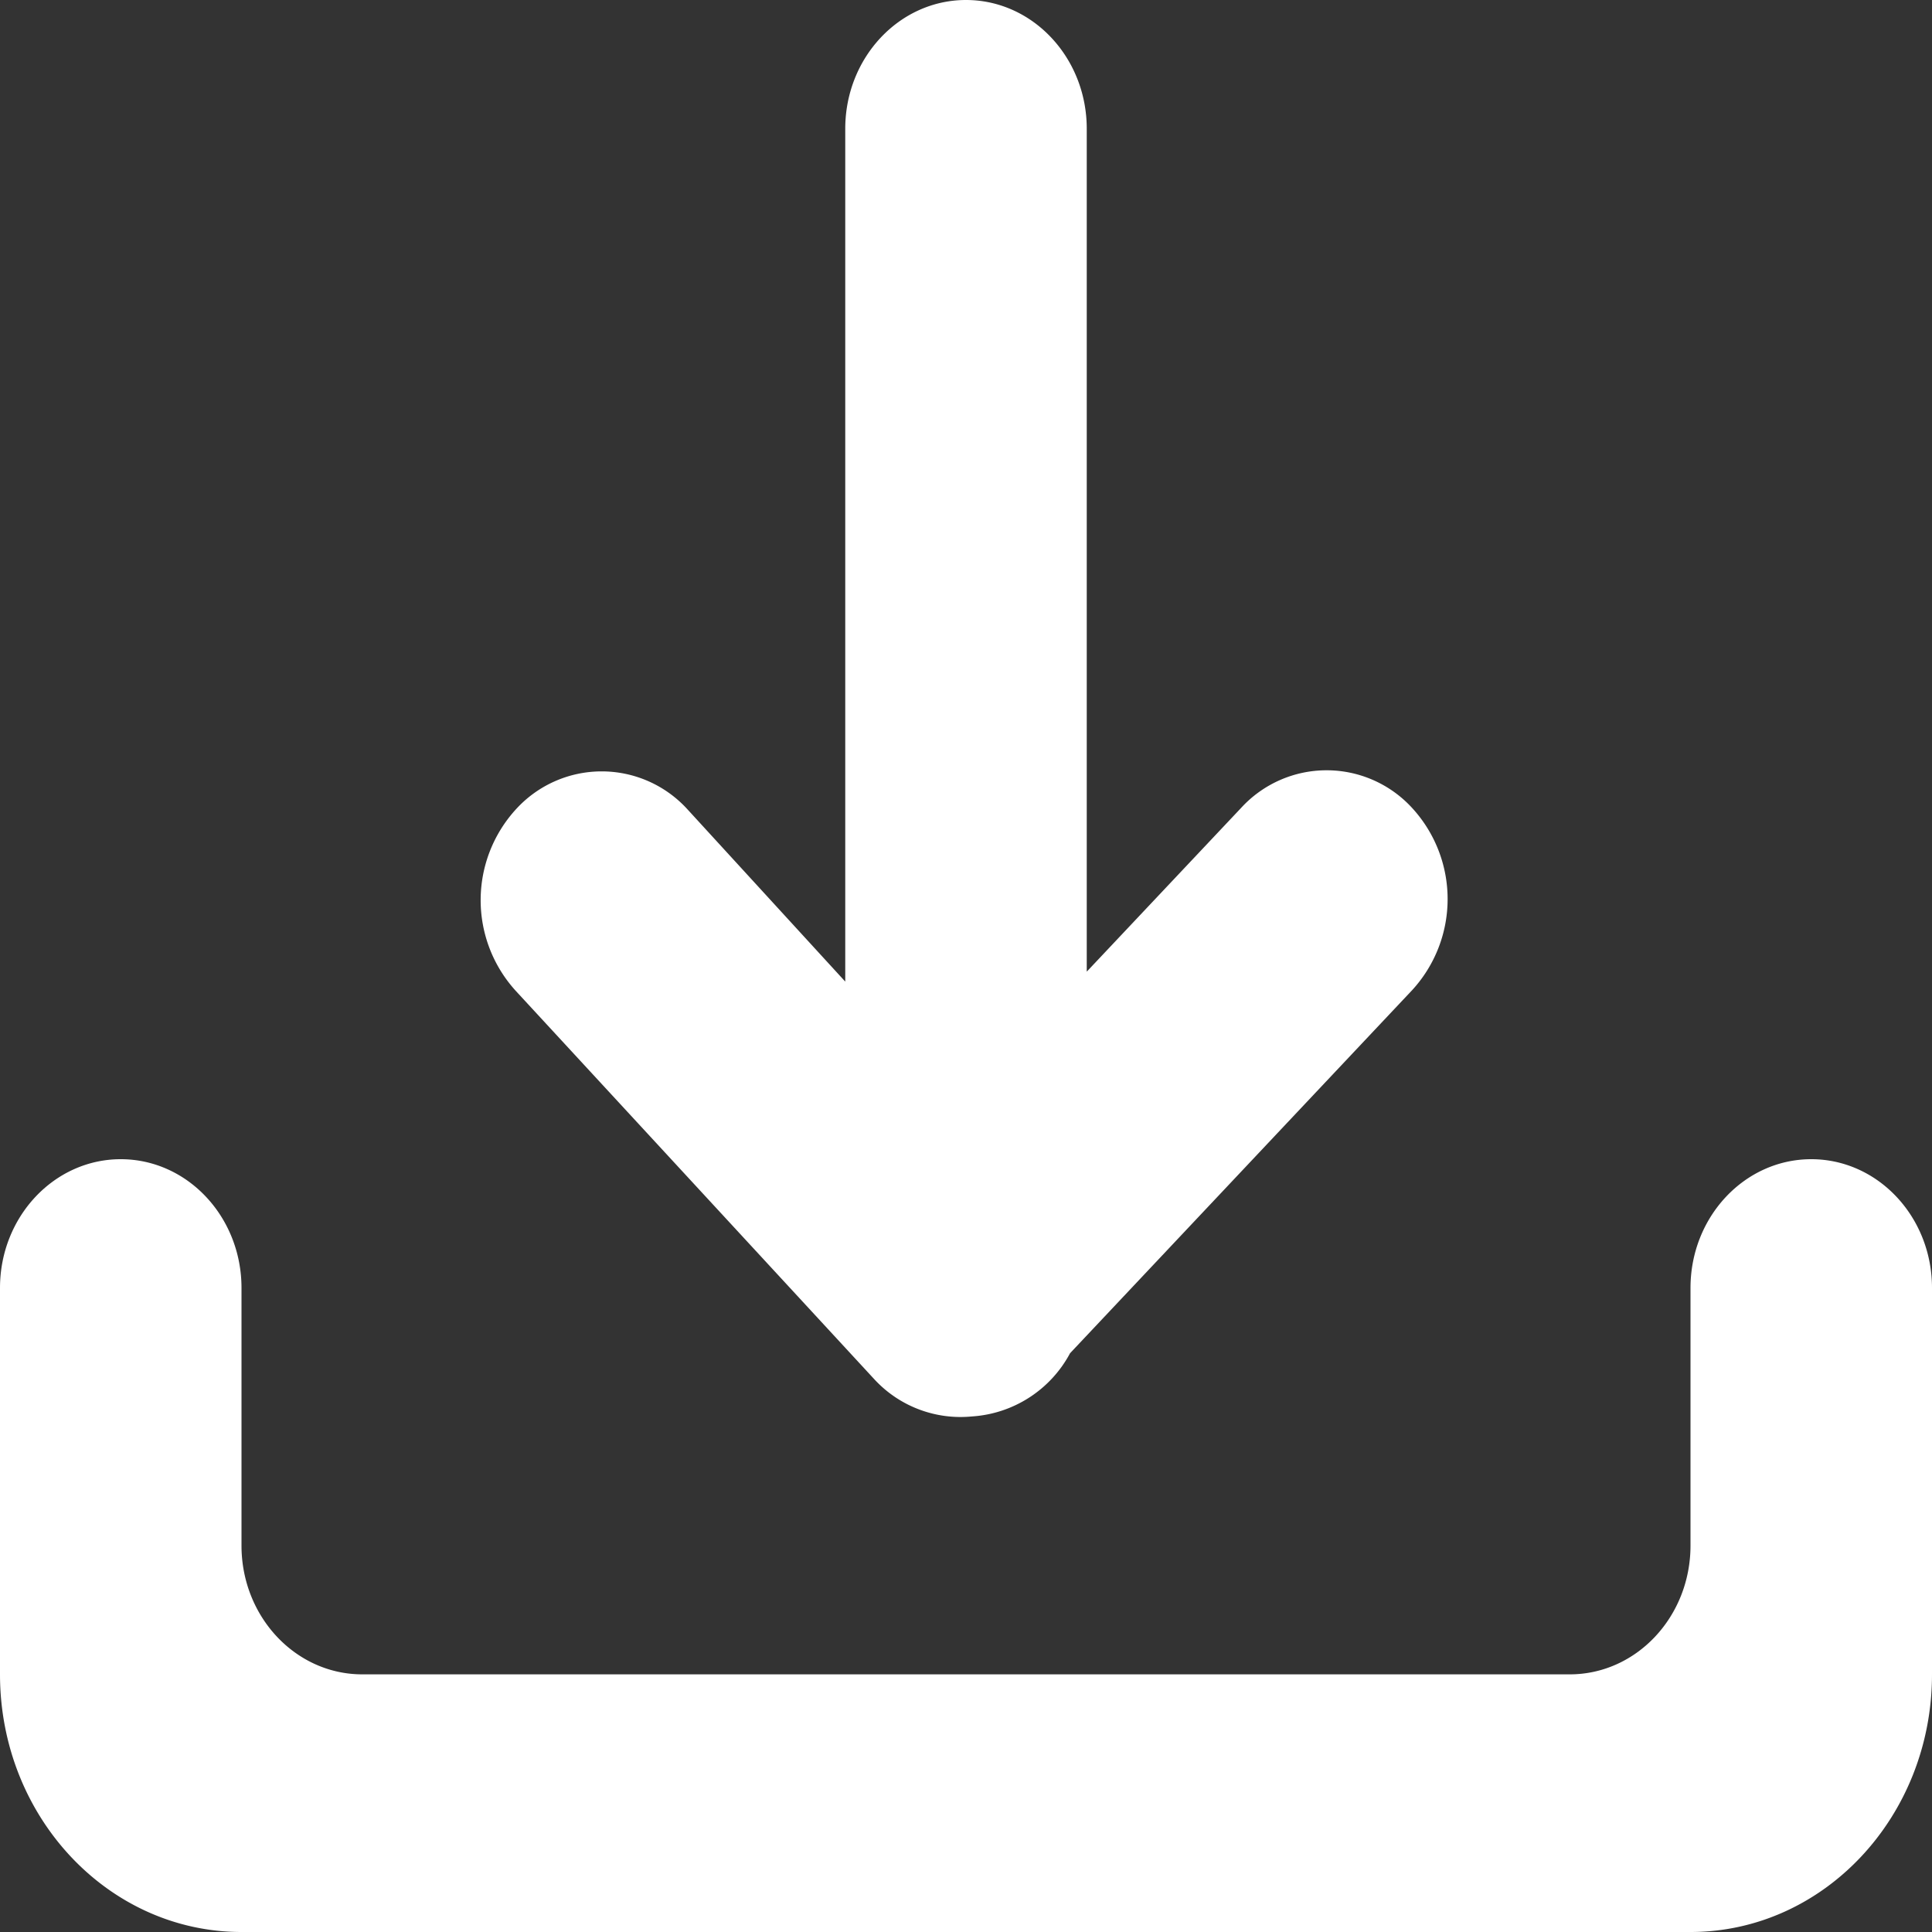 <svg xmlns="http://www.w3.org/2000/svg" width="14" height="14"><rect width="100%" height="100%" fill="#333333" stroke="none"/><path fill="#fff" d="M12.25 14H1.75C.783 14 0 13.164 0 12.133v-2.8C0 8.818.392 8.4.875 8.4s.875.418.875.933V11.2c0 .515.392.933.875.933h8.75c.483 0 .875-.418.875-.933V9.333c0-.515.392-.933.875-.933s.875.418.875.933v2.8C14 13.164 13.216 14 12.25 14zM6.125.933C6.125.418 6.517 0 7 0s.875.418.875.933v6.108l1.118-1.186a.84.84 0 011.24 0 .976.976 0 010 1.32L7.754 9.806a.869.869 0 01-.71.458.85.85 0 01-.708-.269L3.74 7.183a.976.976 0 010-1.32.84.84 0 011.24 0l1.145 1.25z"/></svg>
